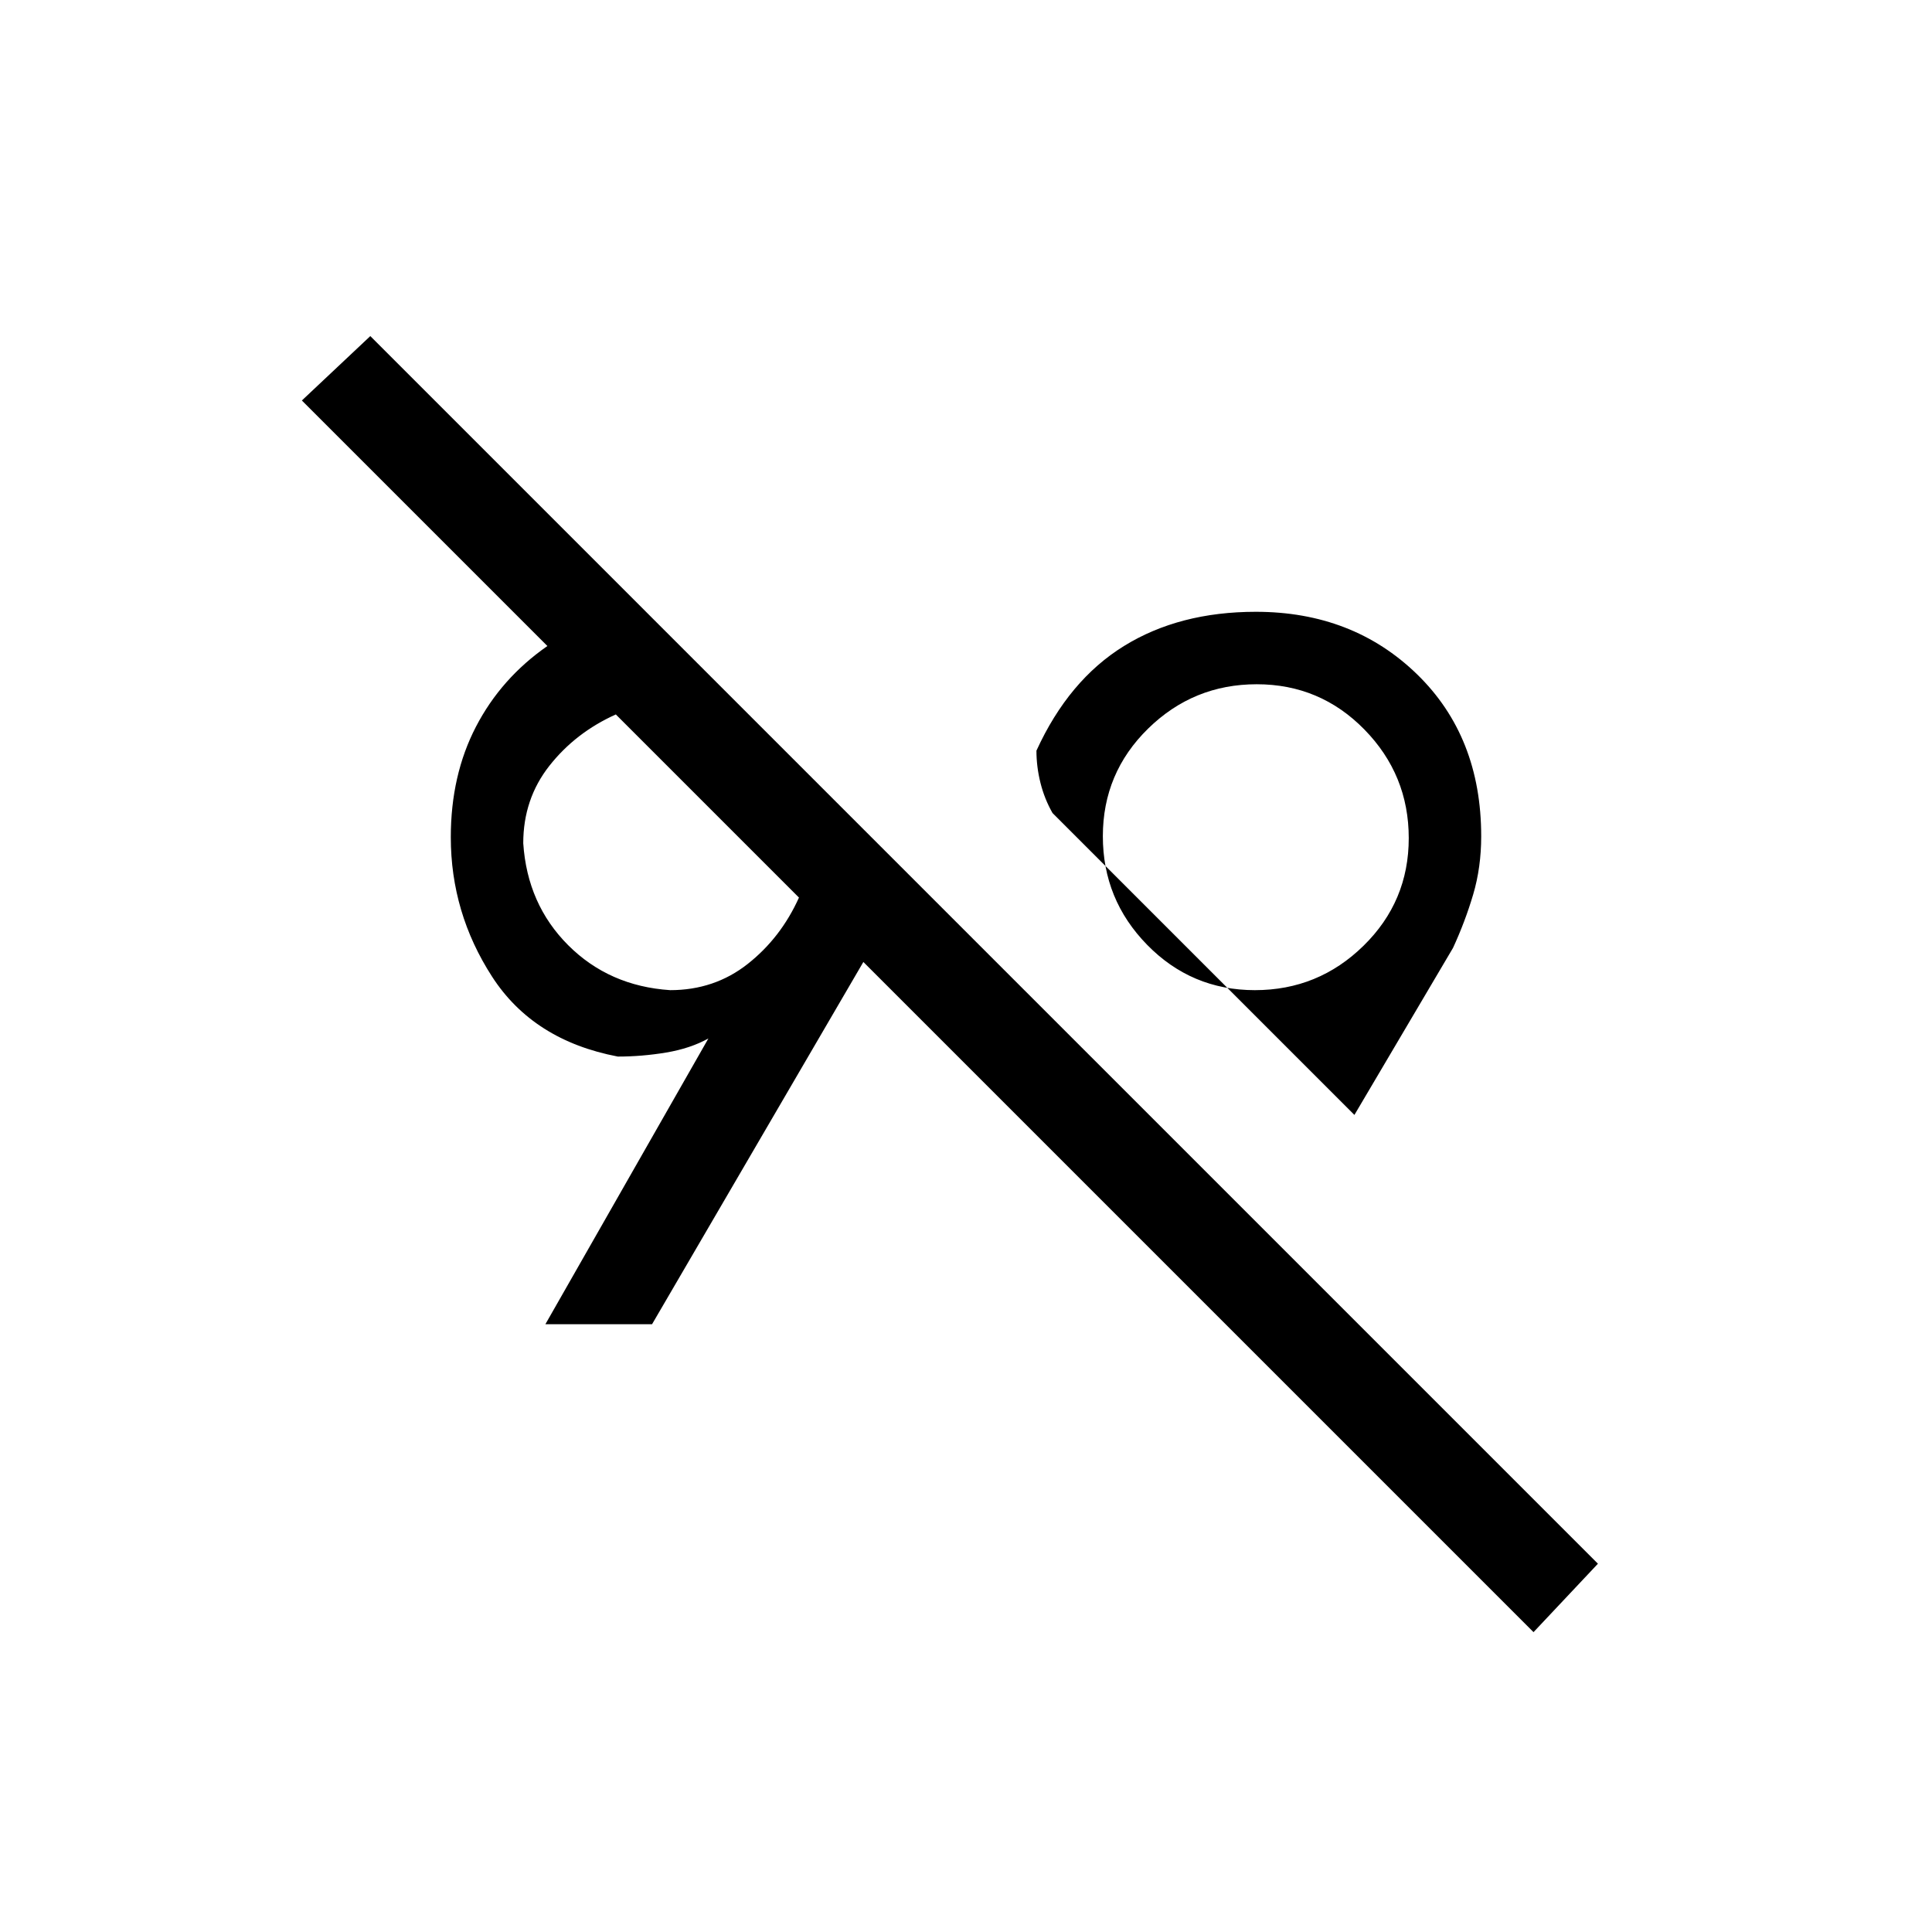 <svg xmlns="http://www.w3.org/2000/svg" height="20" viewBox="0 -960 960 960" width="20"><path d="M762-149 429-482 324-302h-53l81-142q-9 5-21 7t-24 2q-42-8-62.5-39.73Q224-506.46 224-544q0-30.8 12.5-54.9Q249-623 272-639L150-761l34-32 610 610-32 34Zm-89-257L523-556q-4-7-6-15t-2-16q16-35 43.5-52t65.5-17q48.15 0 80.08 31Q736-594 736-544.45q0 15.45-4 28.95T722-489l-49 83Zm-340-62q22 0 38.5-13t25.5-33l-91-91q-20 9-33 25.5T260-541q2 30.33 22.33 50.67Q302.67-470 333-468Zm290.53 0q31.47 0 53.97-22.03t22.5-53.5q0-31.47-22.03-53.97t-53.5-22.5q-31.47 0-53.97 22.03t-22.5 53.5q0 31.47 22.03 53.97t53.5 22.5ZM374-537Zm250-7Z"/></svg>